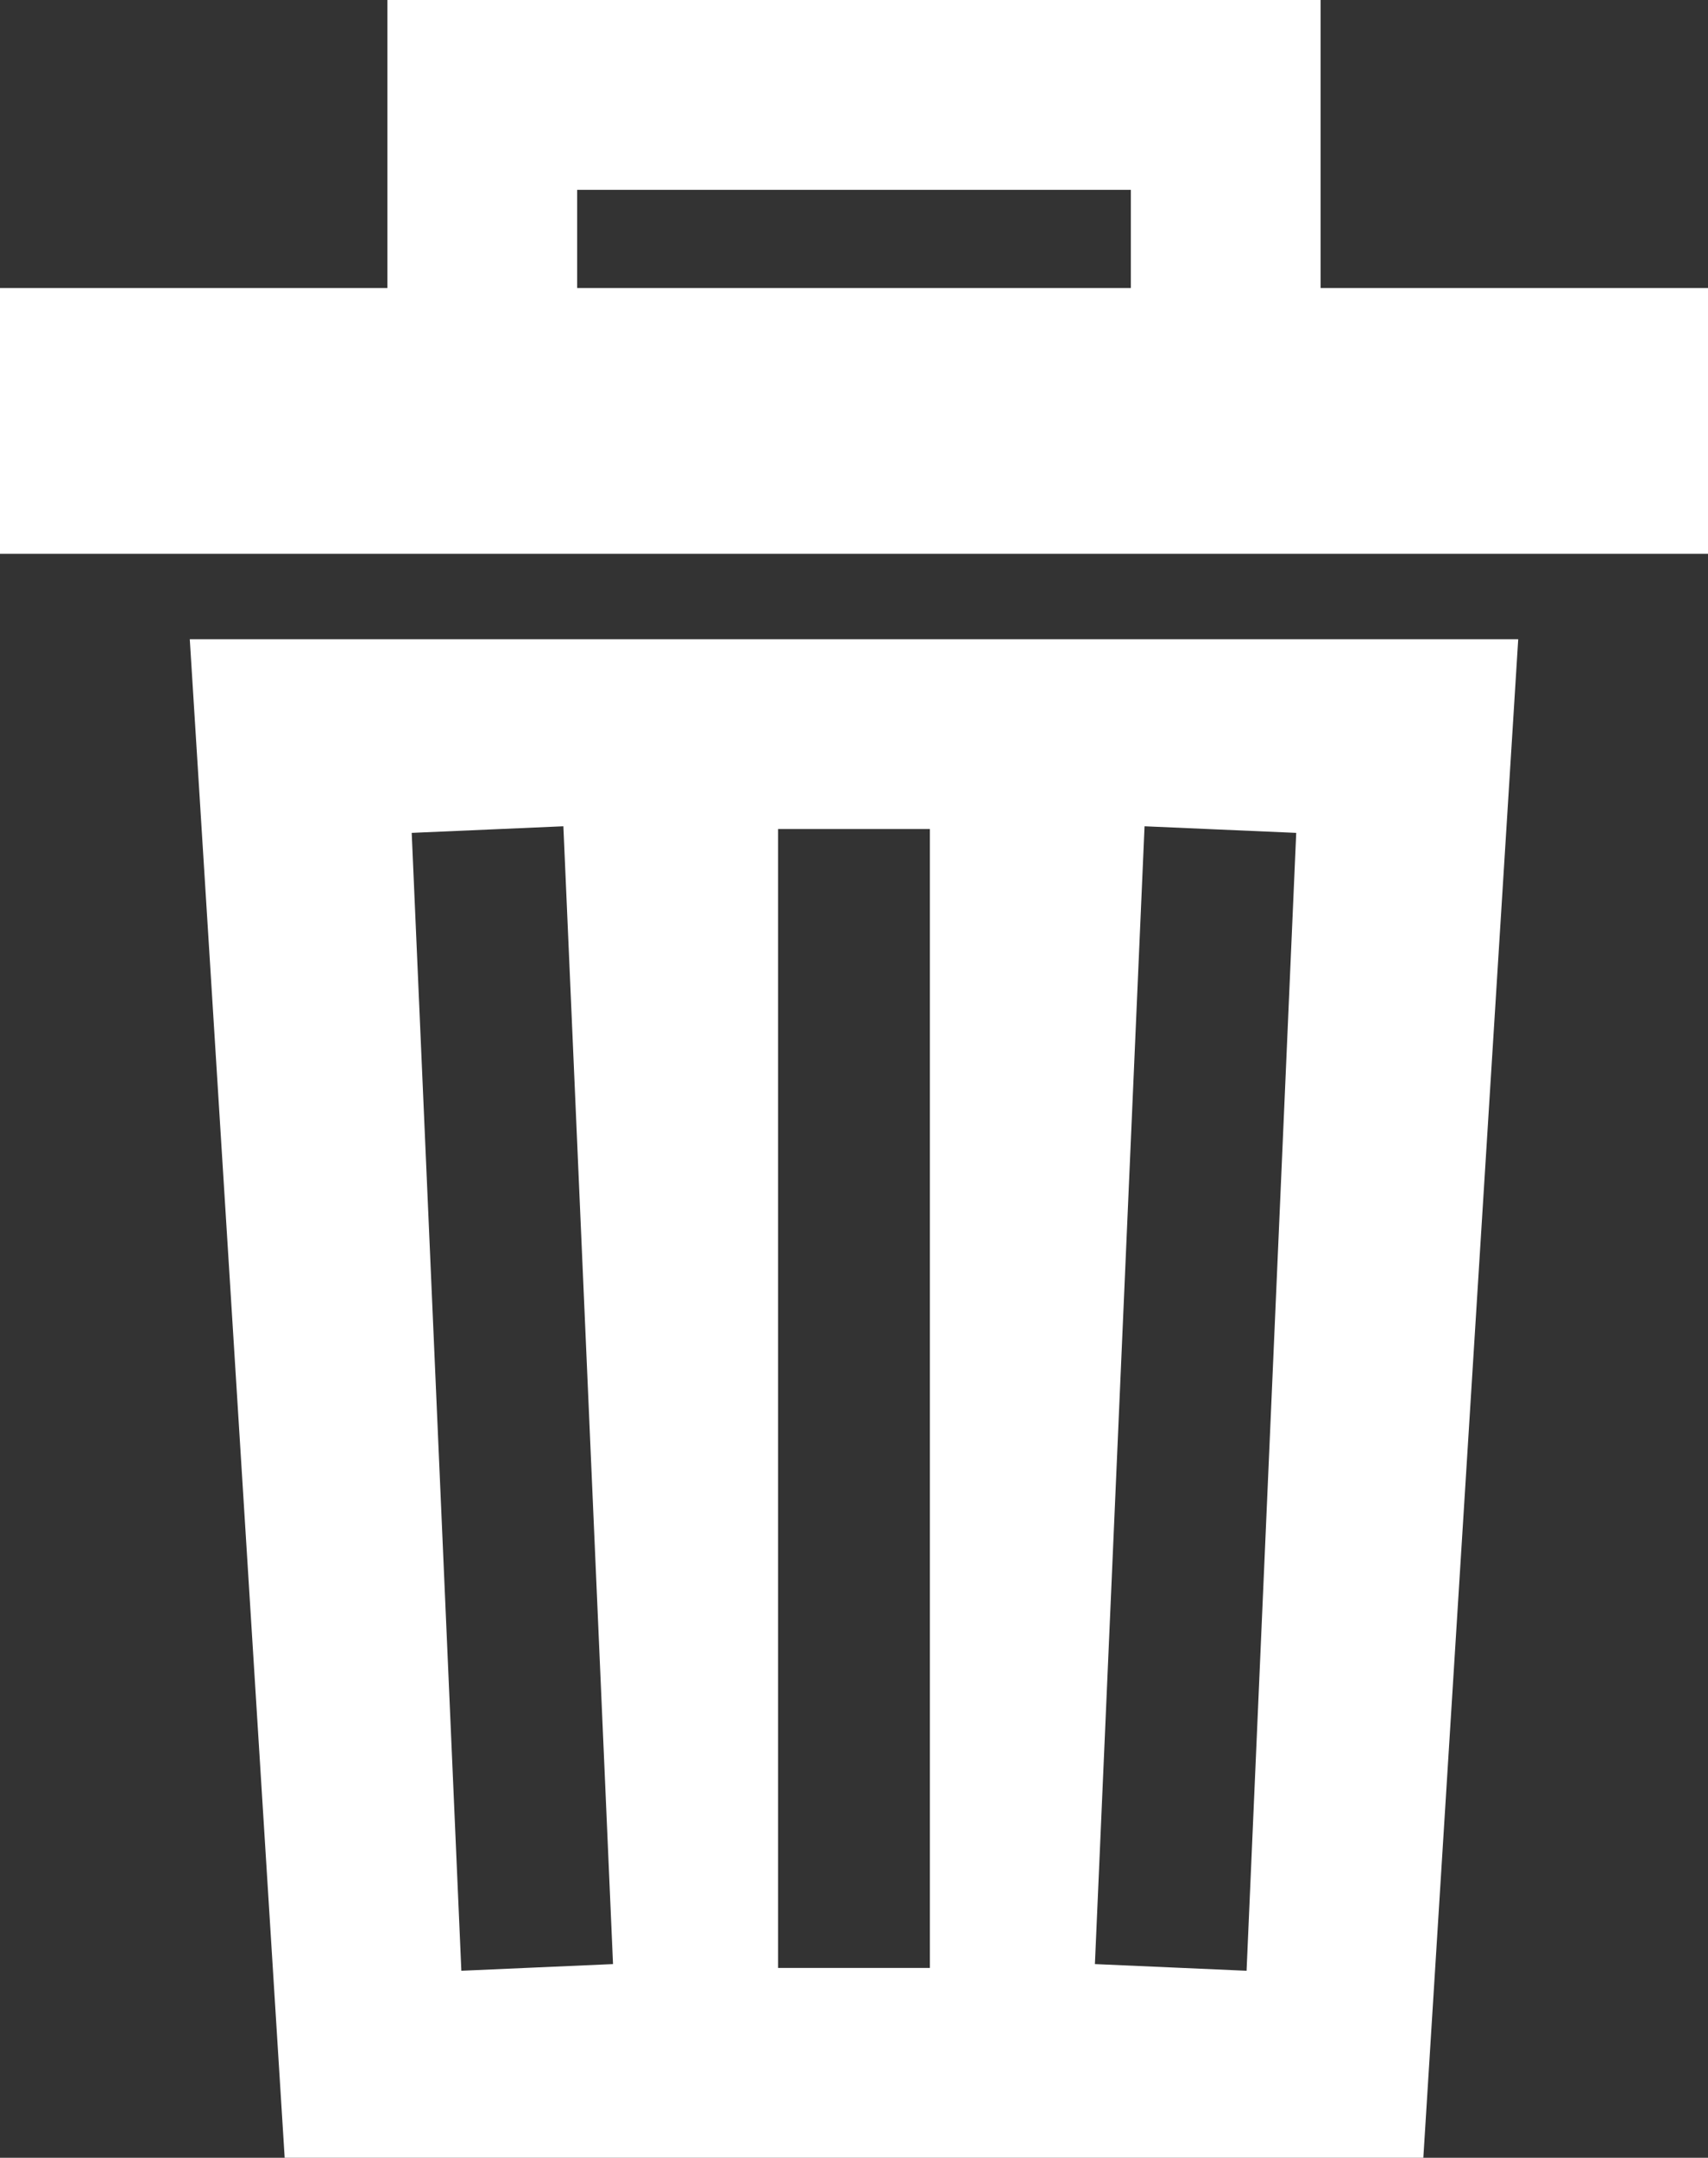 <?xml version="1.0" encoding="UTF-8" standalone="no"?>
<!-- Created with Inkscape (http://www.inkscape.org/) -->

<svg
   width="45mm"
   height="56.838mm"
   viewBox="0 0 45 56.838"
   version="1.1"
   id="svg1"
   xmlns="http://www.w3.org/2000/svg"
   xmlns:svg="http://www.w3.org/2000/svg">
  <rect x="0" y="0" width="45" height="56.838" fill="#333333" stroke="none"/>
  <defs
     id="defs1" />
  <g
     id="layer1"
     transform="translate(-1460.897,-166.846)">
    <path
       id="rect33"
       style="color:#000000;font-style:normal;font-variant:normal;font-weight:normal;font-stretch:normal;font-size:medium;line-height:normal;font-family:sans-serif;font-variant-ligatures:normal;font-variant-position:normal;font-variant-caps:normal;font-variant-numeric:normal;font-variant-alternates:normal;font-variant-east-asian:normal;font-feature-settings:normal;font-variation-settings:normal;text-indent:0;text-align:start;text-decoration-line:none;text-decoration-style:solid;text-decoration-color:#000000;letter-spacing:normal;word-spacing:normal;text-transform:none;writing-mode:lr-tb;direction:ltr;text-orientation:mixed;dominant-baseline:auto;baseline-shift:baseline;text-anchor:start;white-space:normal;shape-padding:0;shape-margin:0;inline-size:0;clip-rule:nonzero;display:inline;overflow:visible;visibility:visible;isolation:auto;mix-blend-mode:normal;color-interpolation:sRGB;color-interpolation-filters:linearRGB;solid-color:#000000;solid-opacity:1;vector-effect:none;fill:#ffffff;fill-opacity:1;fill-rule:nonzero;stroke:none;stroke-linecap:butt;stroke-linejoin:miter;stroke-miterlimit:4;stroke-dasharray:none;stroke-dashoffset:0;stroke-opacity:1;-inkscape-stroke:none;color-rendering:auto;image-rendering:auto;shape-rendering:auto;text-rendering:auto;enable-background:accumulate;stop-color:#000000"
       d="m 1471.103,166.846 v 7.588 h -10.206 v 7 h 45 v -7 h -10.206 v -7.588 z m 5,5 h 14.588 v 2.588 h -14.588 z m -10.206,11.838 2.5,40 h 30 l 2.5,-40 z m 9.843,4.927 1.308,29.971 -3.996,0.176 -1.308,-29.973 z m 15.312,0 3.996,0.174 -1.308,29.973 -3.996,-0.176 z m -9.656,0.072 h 4 v 30 h -4 z" />
  </g>
</svg>
